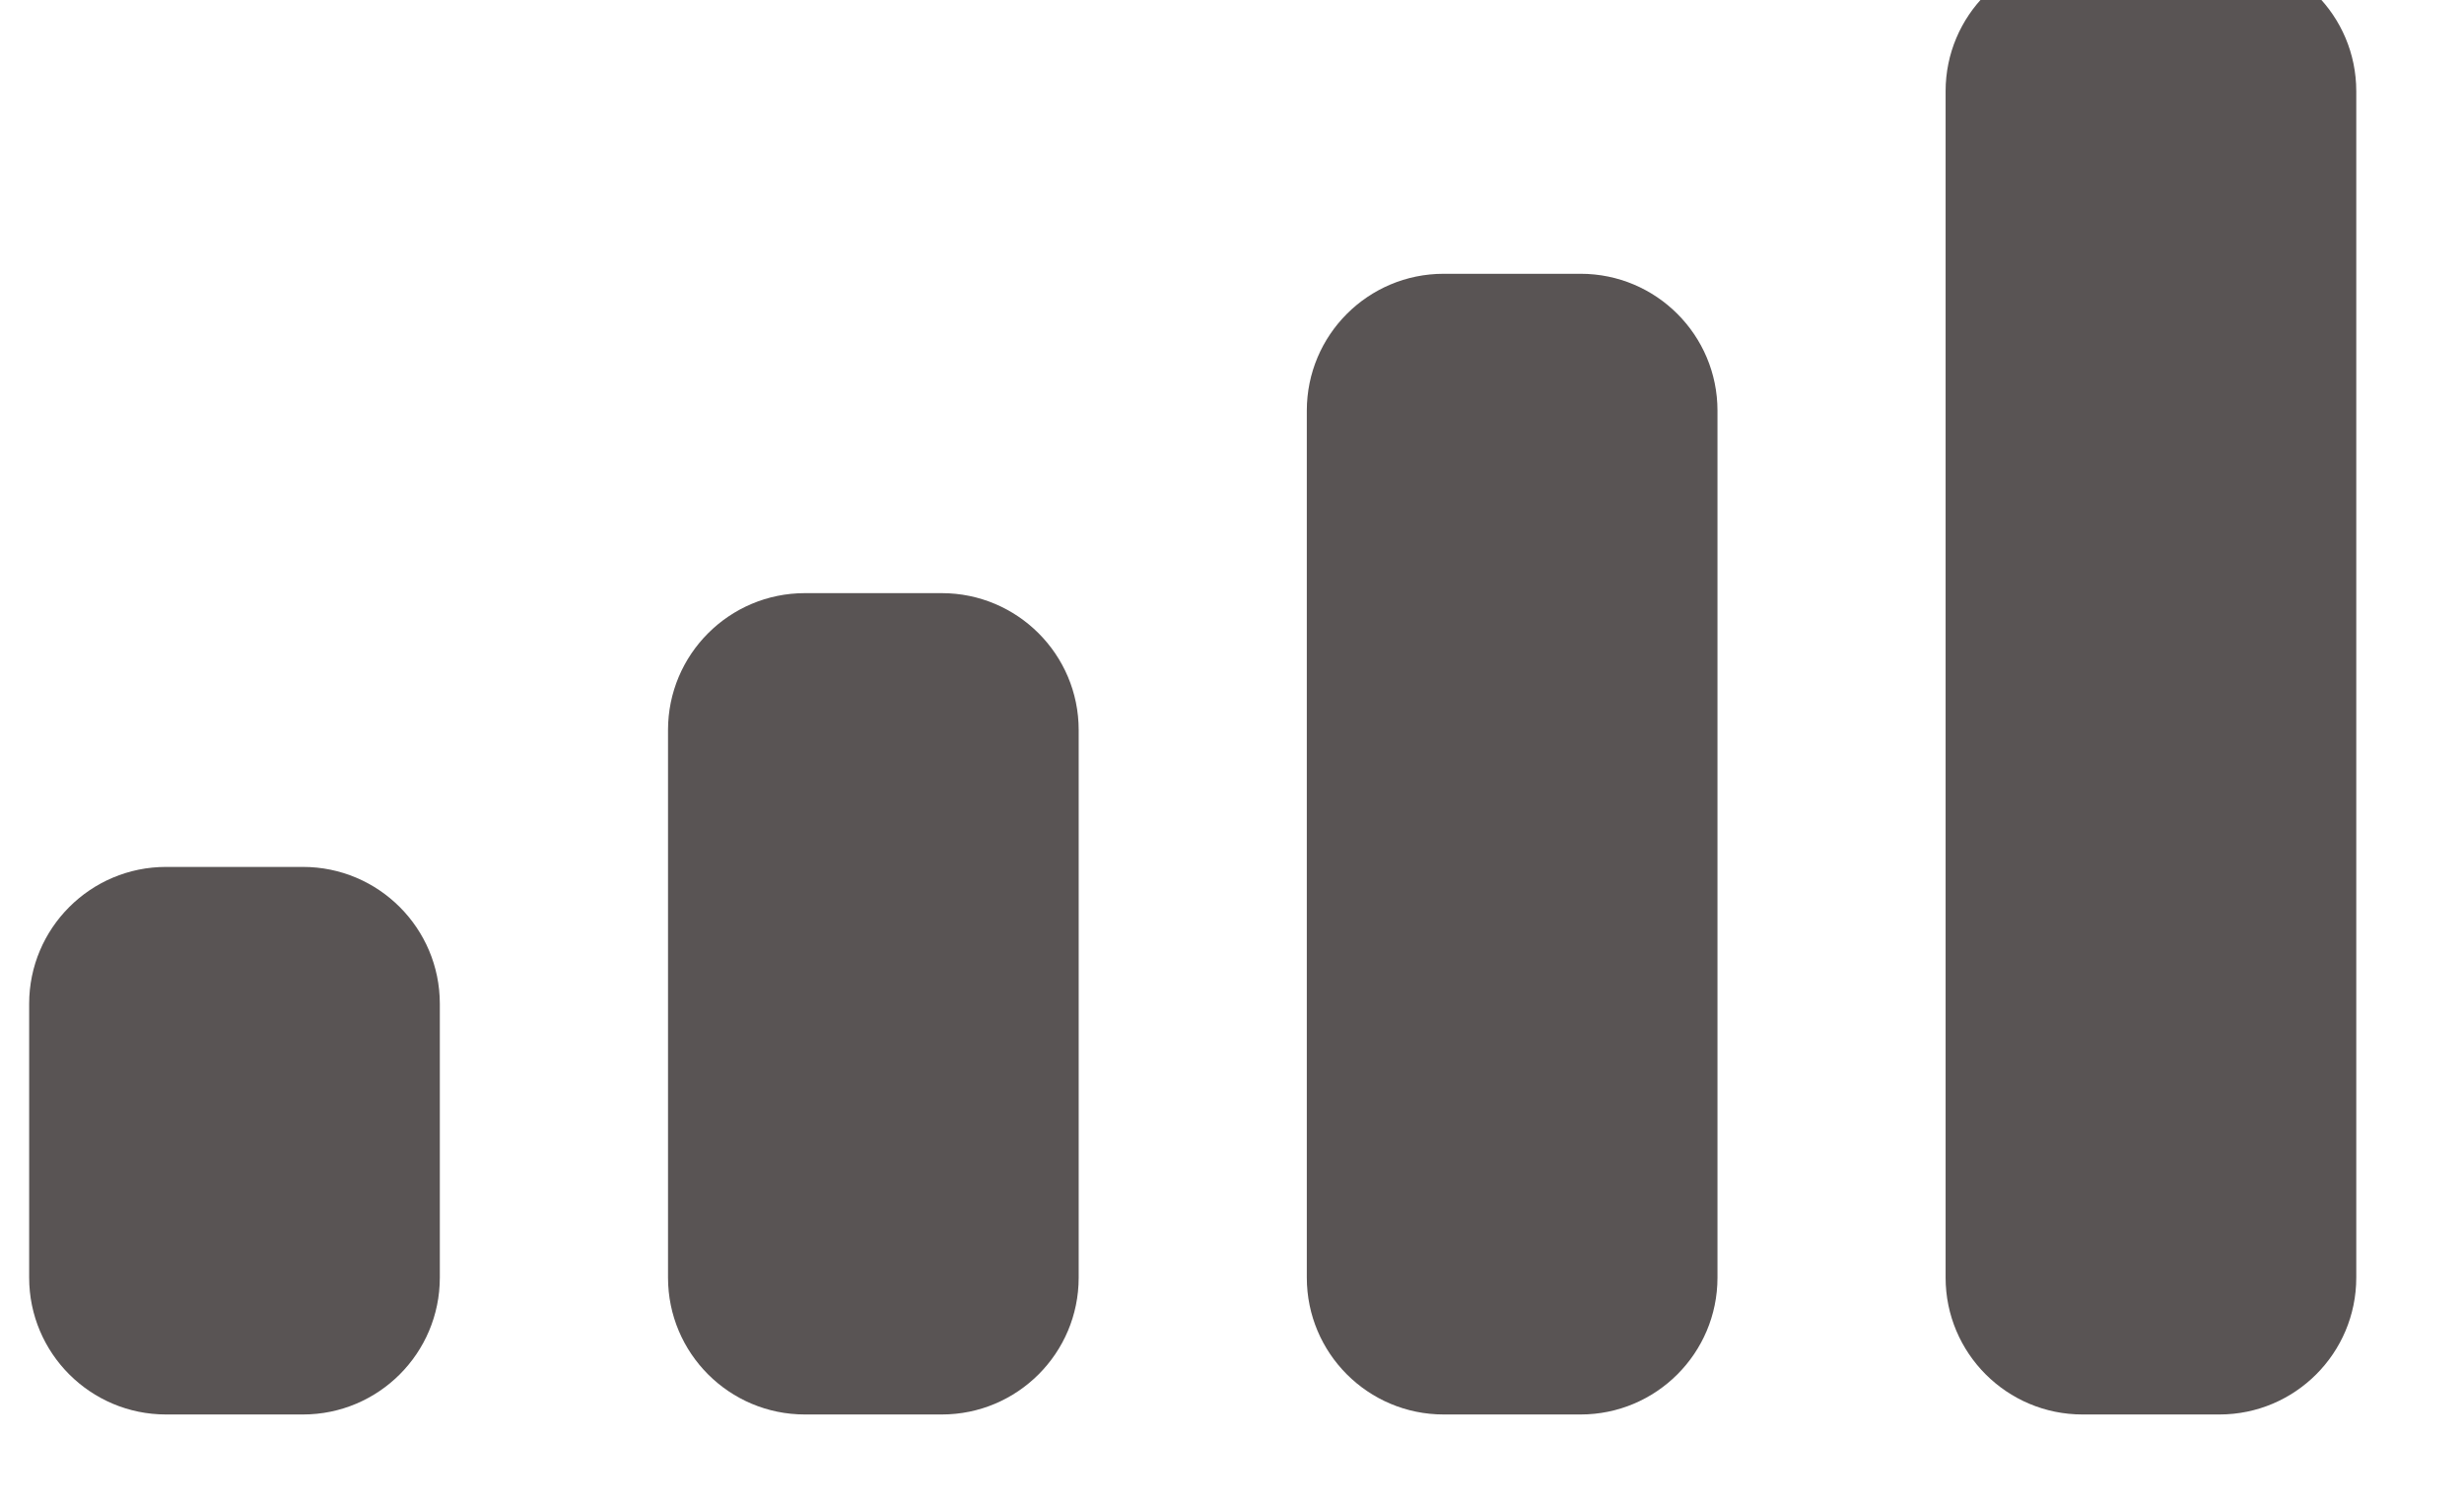 <svg width="36" height="22" viewBox="0 0 36 22" fill="none" xmlns="http://www.w3.org/2000/svg" xmlns:xlink="http://www.w3.org/1999/xlink">
<path d="M32.426,-0.667L30.426,-0.667C29.322,-0.667 28.426,0.228 28.426,1.333L28.426,18.666C28.426,19.771 29.322,20.666 30.426,20.666L32.426,20.666C33.531,20.666 34.426,19.771 34.426,18.666L34.426,1.333C34.426,0.228 33.531,-0.667 32.426,-0.667ZM21.093,4L23.093,4C24.197,4 25.093,4.895 25.093,6L25.093,18.666C25.093,19.771 24.197,20.666 23.093,20.666L21.093,20.666C19.988,20.666 19.093,19.771 19.093,18.666L19.093,6C19.093,4.895 19.988,4 21.093,4ZM13.76,8.666L11.76,8.666C10.655,8.666 9.76,9.562 9.76,10.666L9.76,18.666C9.76,19.771 10.655,20.666 11.76,20.666L13.76,20.666C14.864,20.666 15.76,19.771 15.76,18.666L15.76,10.666C15.76,9.562 14.864,8.666 13.76,8.666ZM4.426,12.666L2.426,12.666C1.322,12.666 0.426,13.562 0.426,14.666L0.426,18.666C0.426,19.771 1.322,20.666 2.426,20.666L4.426,20.666C5.531,20.666 6.426,19.771 6.426,18.666L6.426,14.666C6.426,13.562 5.531,12.666 4.426,12.666Z" clip-rule="evenodd" fill-rule="evenodd" fill="#595454"/>
</svg>
